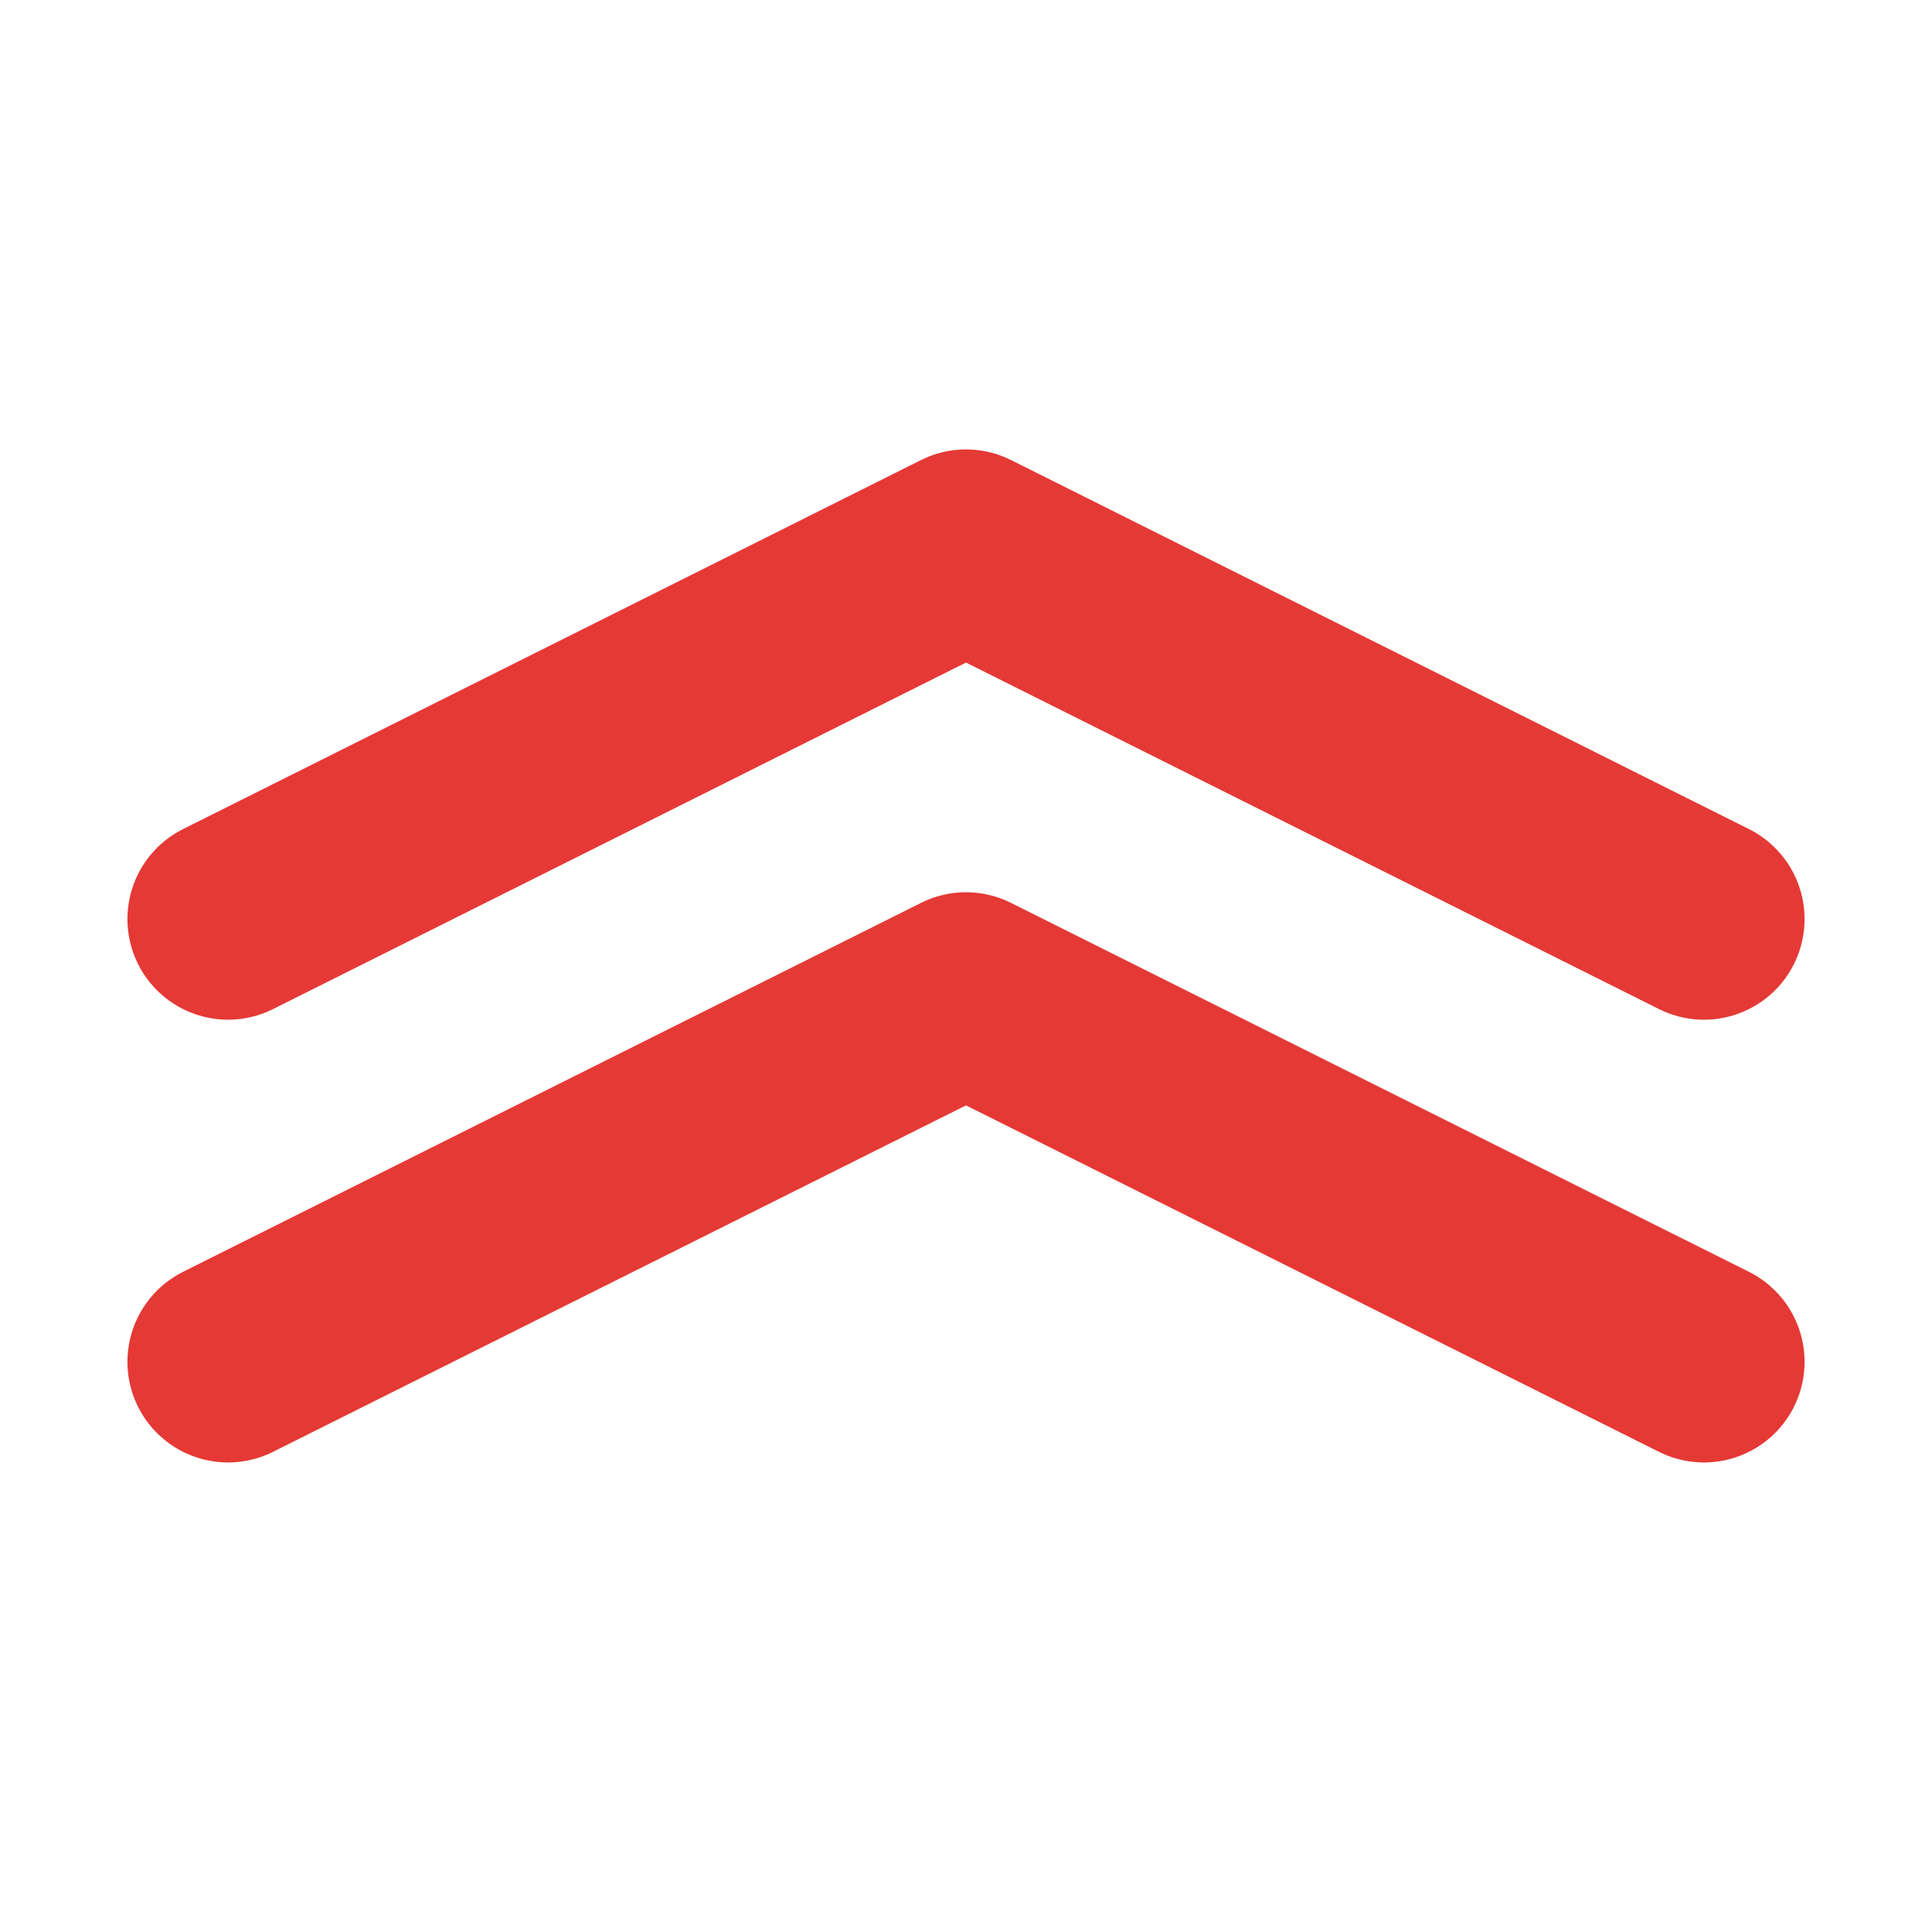 <svg width="24" height="24" viewBox="0 0 24 24" fill="none" xmlns="http://www.w3.org/2000/svg">
<path d="M2.833 16.917L12 12.334L21.167 16.917" stroke="#E53935" stroke-width="2.5" stroke-linecap="round" stroke-linejoin="round"/>
<path d="M2.833 11.417L12 6.833L21.167 11.417" stroke="#E53935" stroke-width="2.5" stroke-linecap="round" stroke-linejoin="round"/>
</svg>
